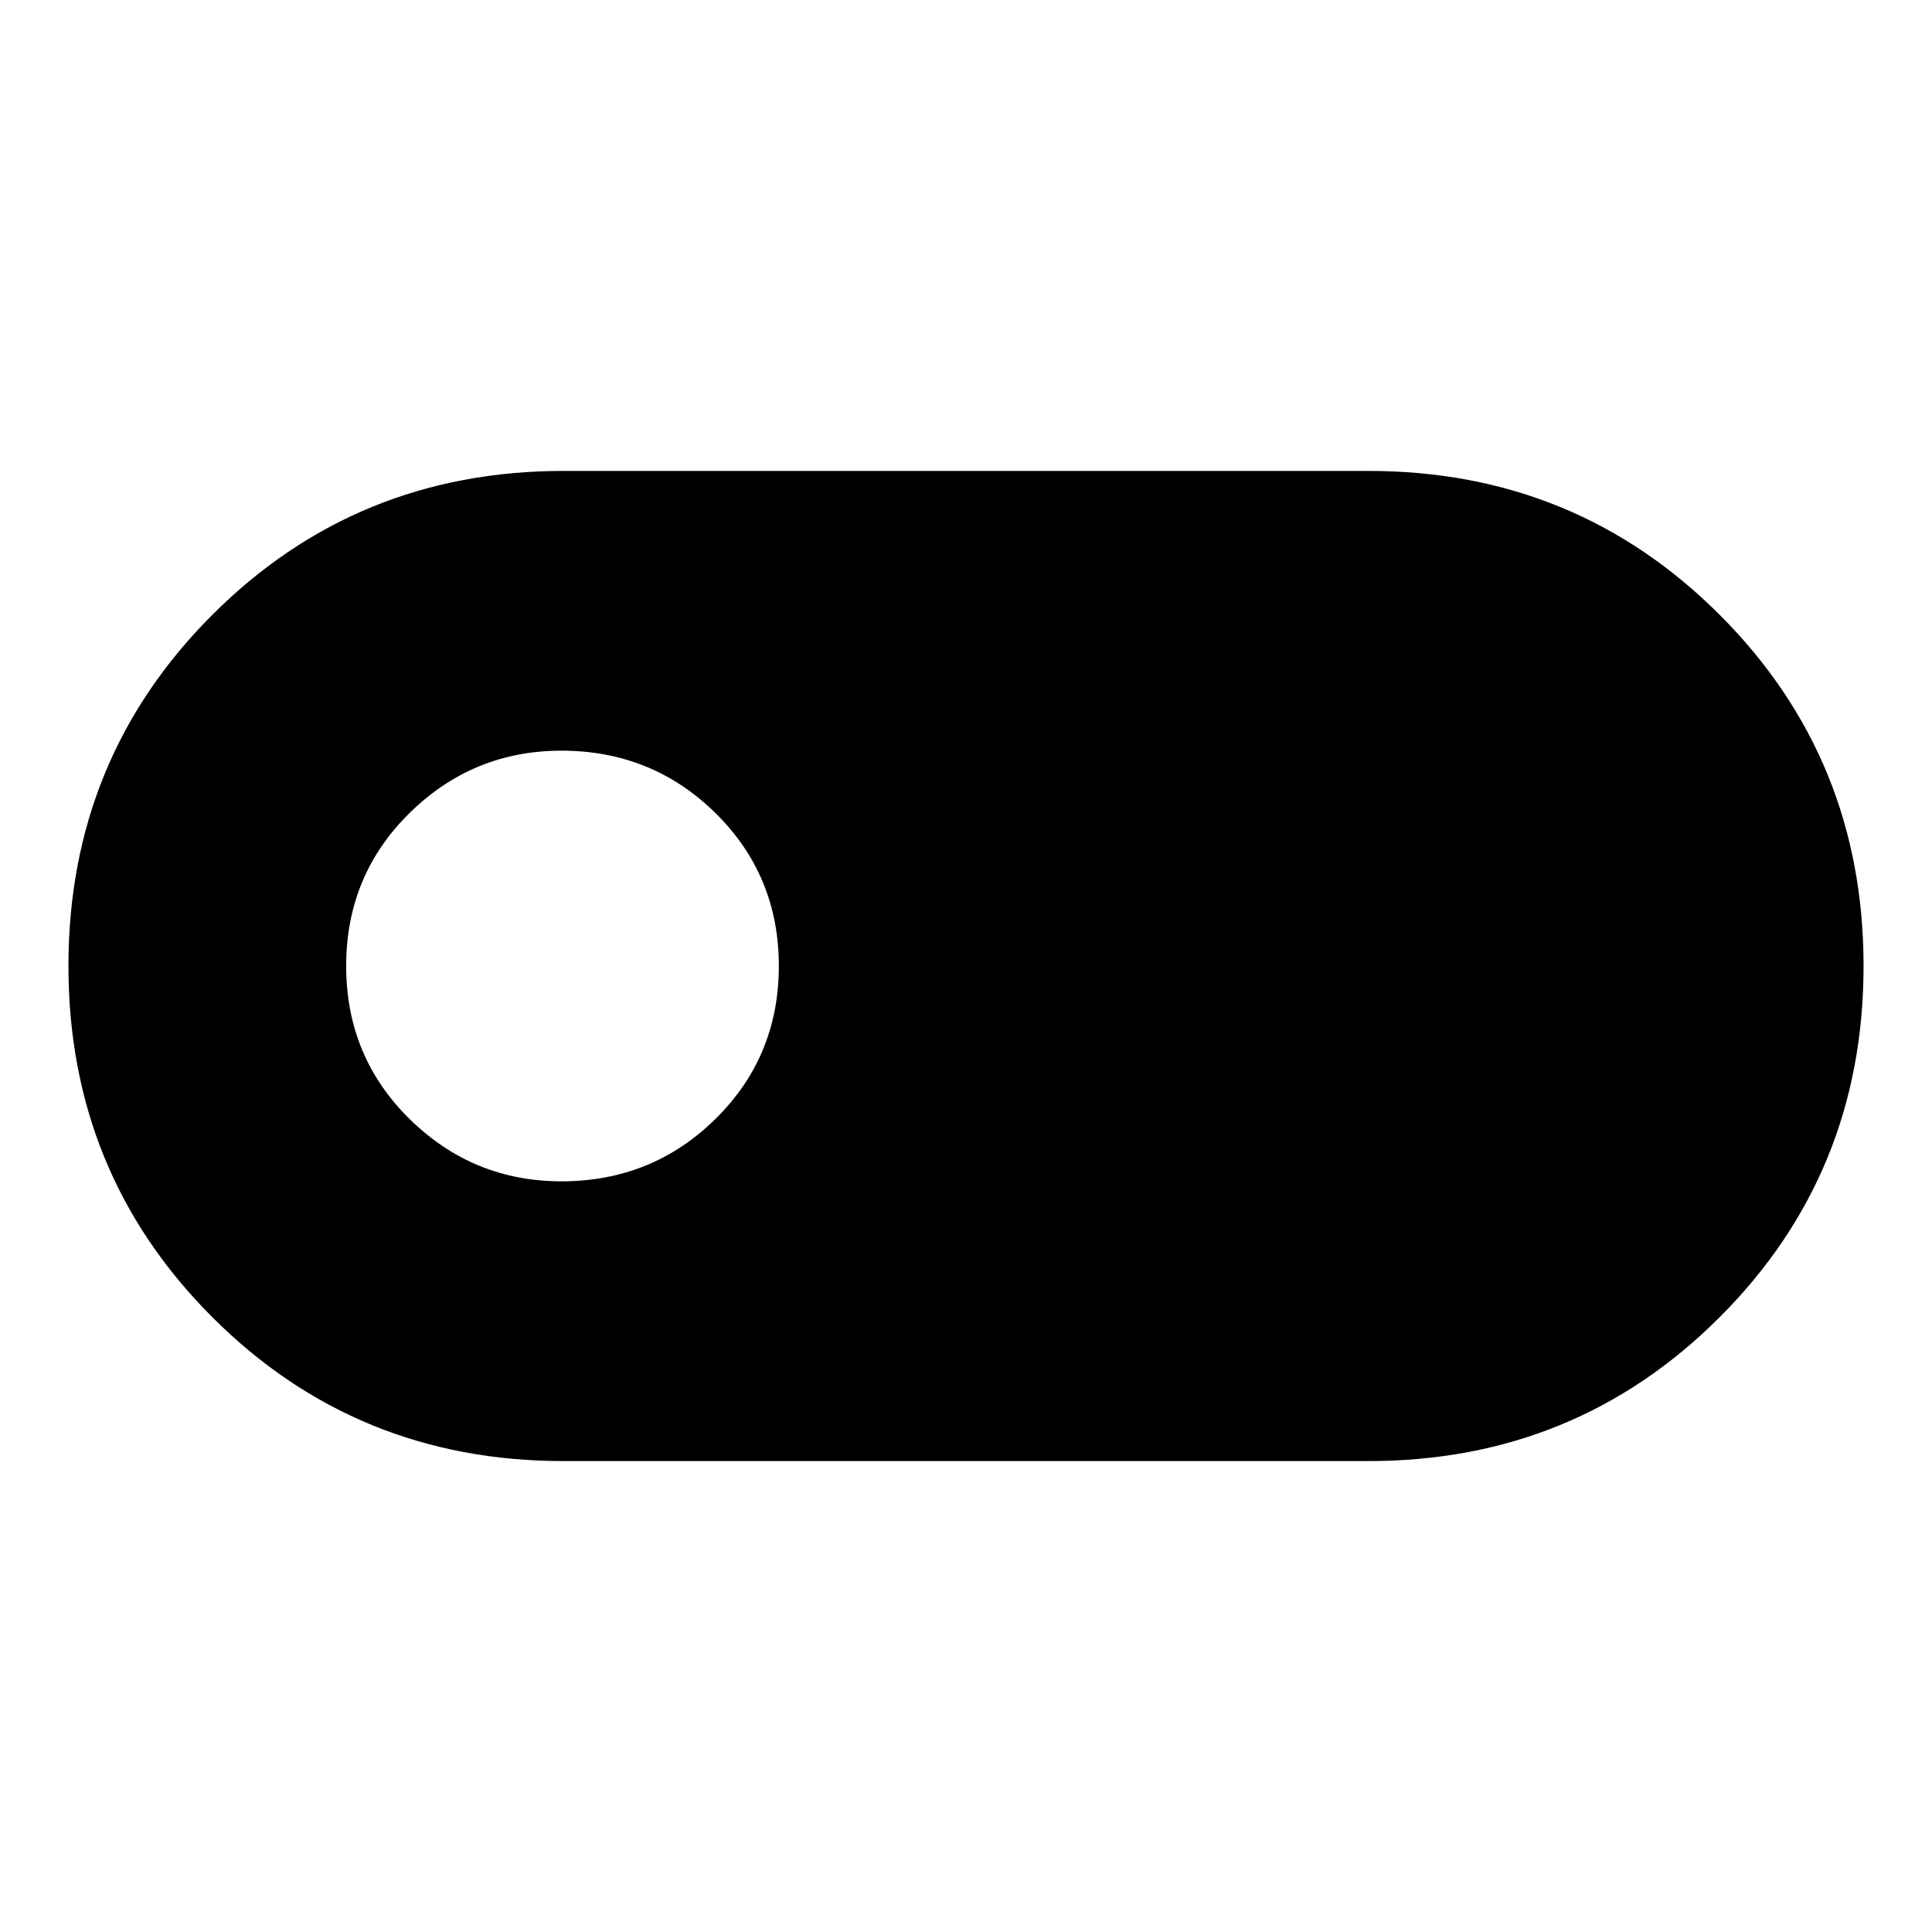 <svg xmlns="http://www.w3.org/2000/svg" height="40" width="40"><path d="M11.667 30.25q-4.292 0-7.271-2.979T1.417 20q0-4.292 2.979-7.271t7.271-2.979h16.666q4.292 0 7.271 2.979T38.583 20q0 4.292-2.979 7.271t-7.271 2.979Zm-.042-5.792q1.875 0 3.187-1.291 1.313-1.292 1.313-3.167 0-1.875-1.313-3.167-1.312-1.291-3.187-1.291-1.833 0-3.146 1.291Q7.167 18.125 7.167 20q0 1.875 1.312 3.167 1.313 1.291 3.146 1.291Z"/></svg>